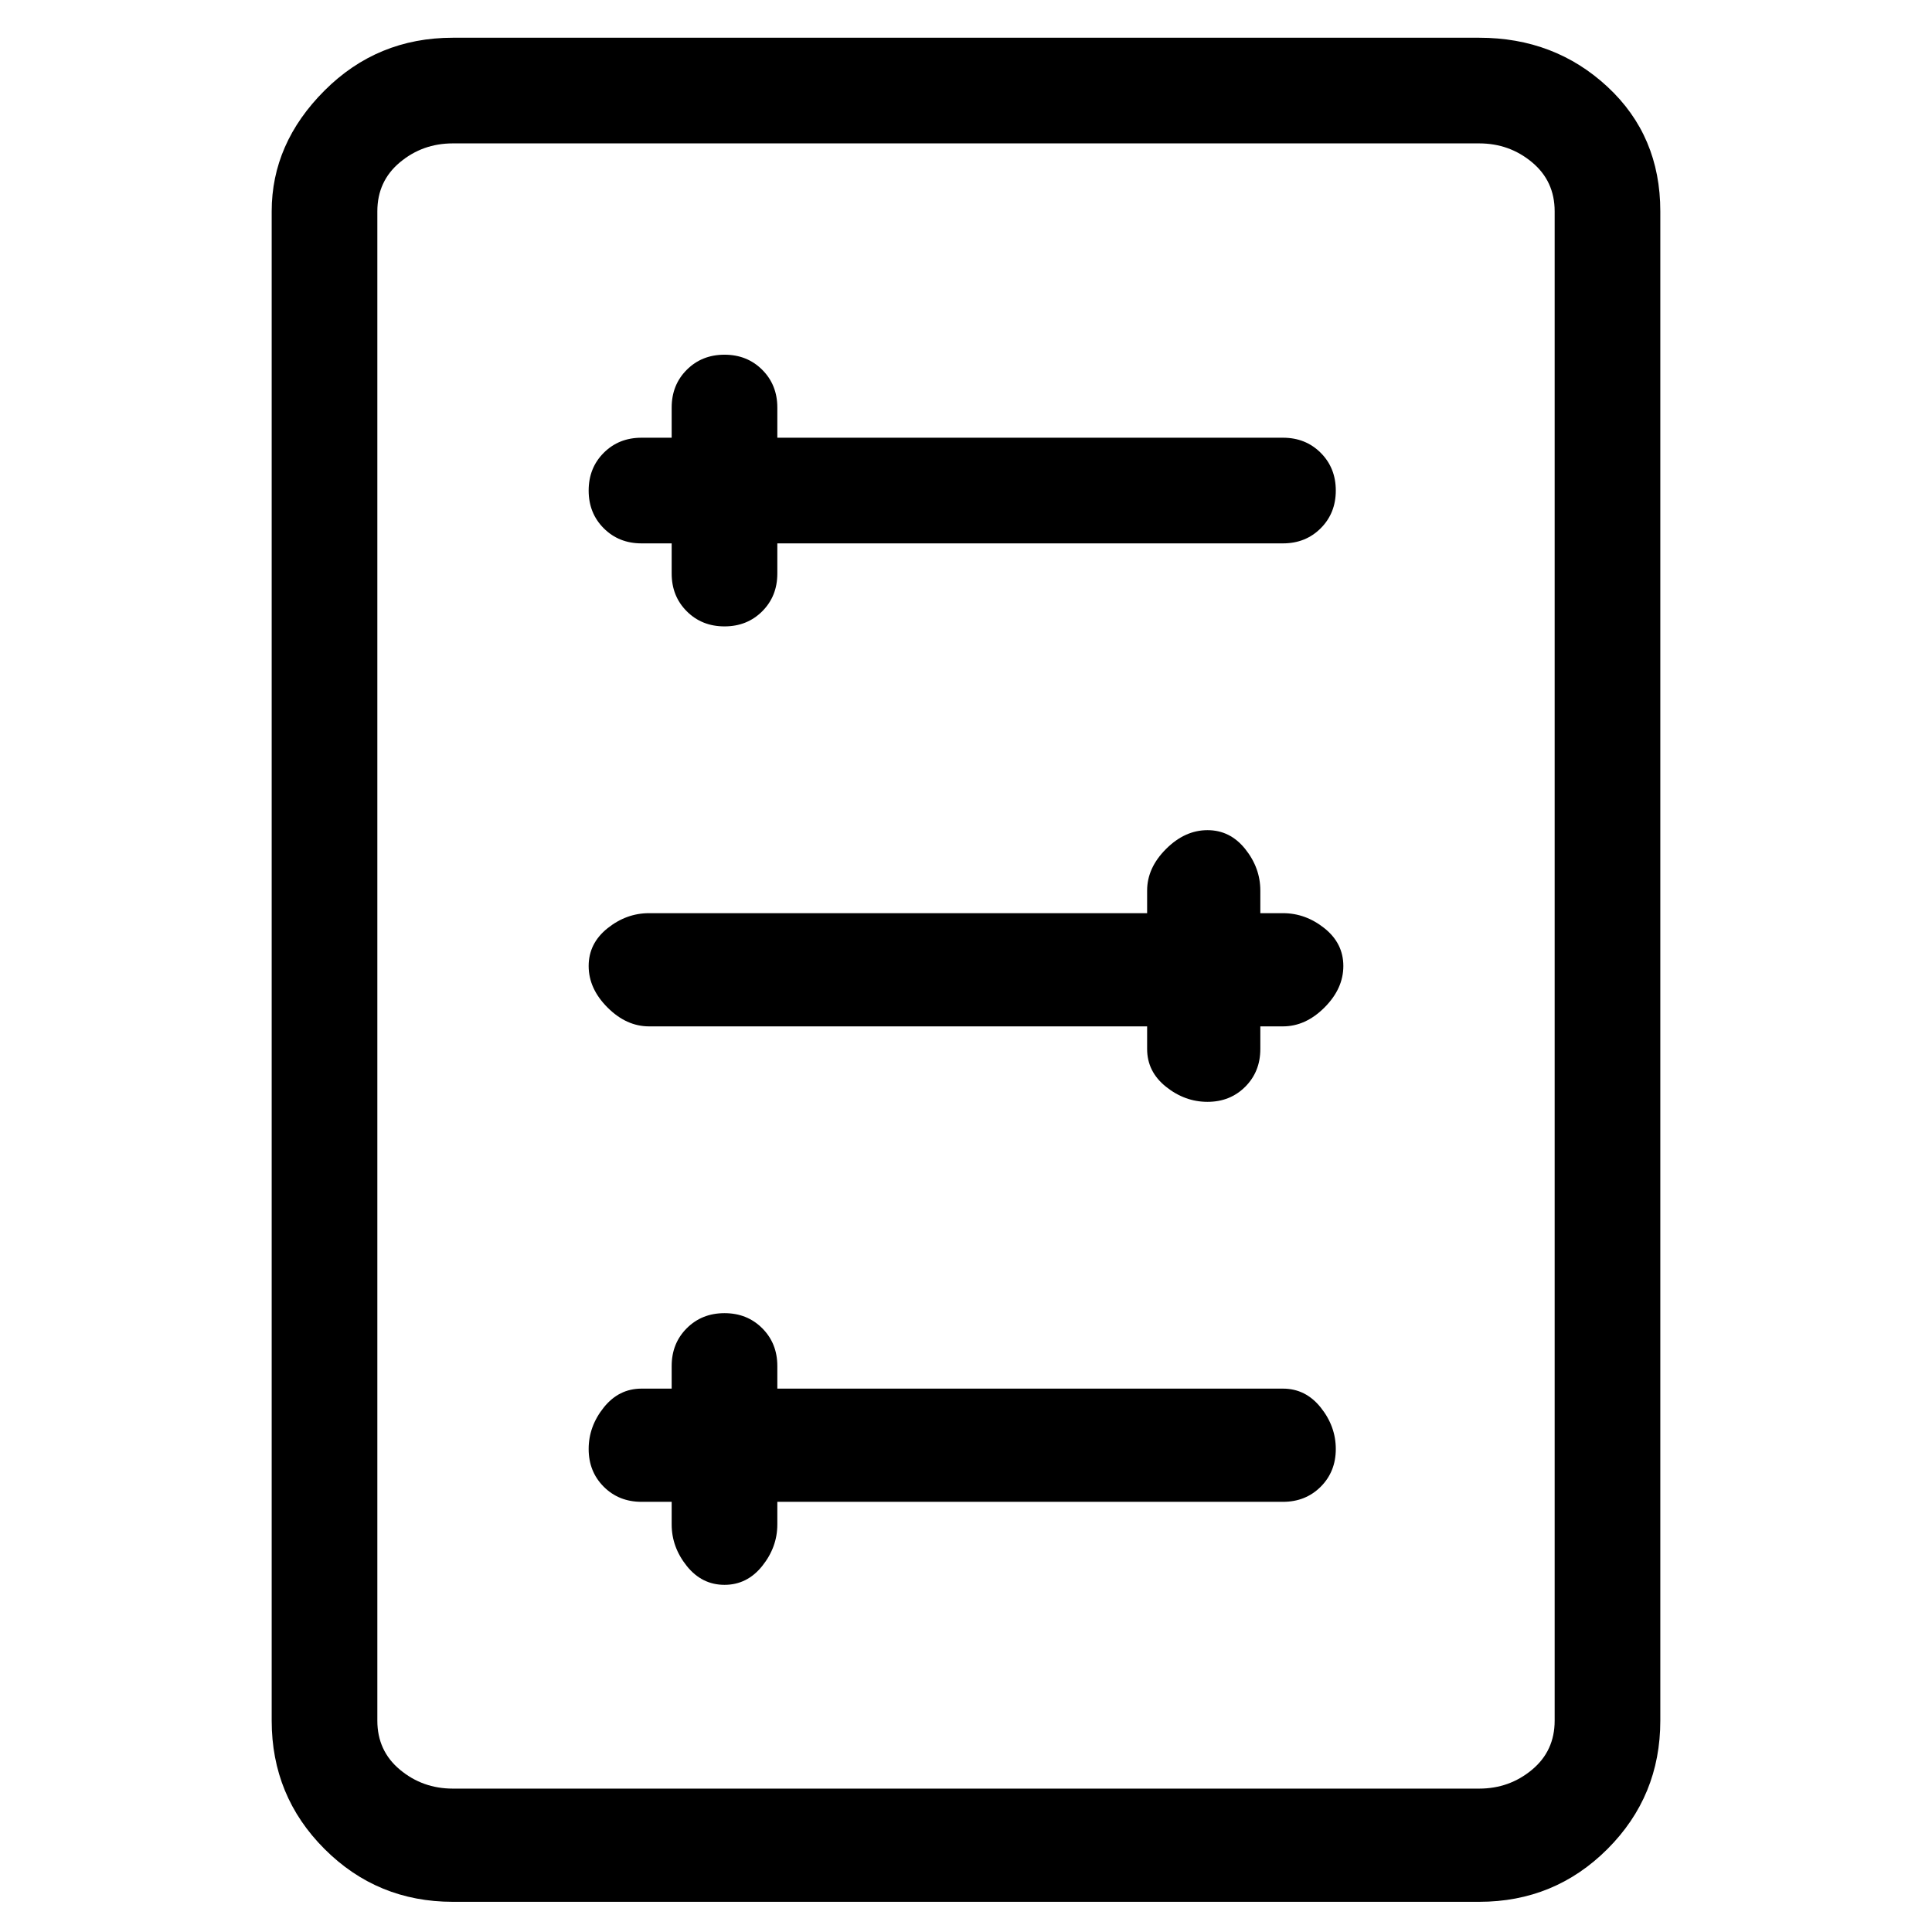 <svg viewBox="0 0 256 256" xmlns="http://www.w3.org/2000/svg">
  <path transform="scale(1, -1) translate(0, -256)" fill="currentColor" d="M196 251h-136q-10 0 -17 -7t-7 -16v-200q0 -10 7 -17t17 -7h136q10 0 17 7t7 17v200q0 10 -7 16.5t-17 6.5zM206 28q0 -4 -3 -6.5t-7 -2.5h-136q-4 0 -7 2.5t-3 6.5v200q0 4 3 6.5t7 2.5h136q4 0 7 -2.5t3 -6.5v-200zM170 198h-67v4q0 3 -2 5t-5 2t-5 -2t-2 -5v-4h-4 q-3 0 -5 -2t-2 -5t2 -5t5 -2h4v-4q0 -3 2 -5t5 -2t5 2t2 5v4h67q3 0 5 2t2 5t-2 5t-5 2zM170 135h-3v3q0 3 -2 5.5t-5 2.5t-5.5 -2.5t-2.5 -5.5v-3h-66q-3 0 -5.5 -2t-2.5 -5t2.5 -5.5t5.5 -2.5h66v-3q0 -3 2.5 -5t5.5 -2t5 2t2 5v3h3q3 0 5.5 2.5t2.5 5.5t-2.5 5t-5.5 2z M170 72h-67v3q0 3 -2 5t-5 2t-5 -2t-2 -5v-3h-4q-3 0 -5 -2.5t-2 -5.5t2 -5t5 -2h4v-3q0 -3 2 -5.5t5 -2.5t5 2.5t2 5.5v3h67q3 0 5 2t2 5t-2 5.5t-5 2.5z" />
</svg>